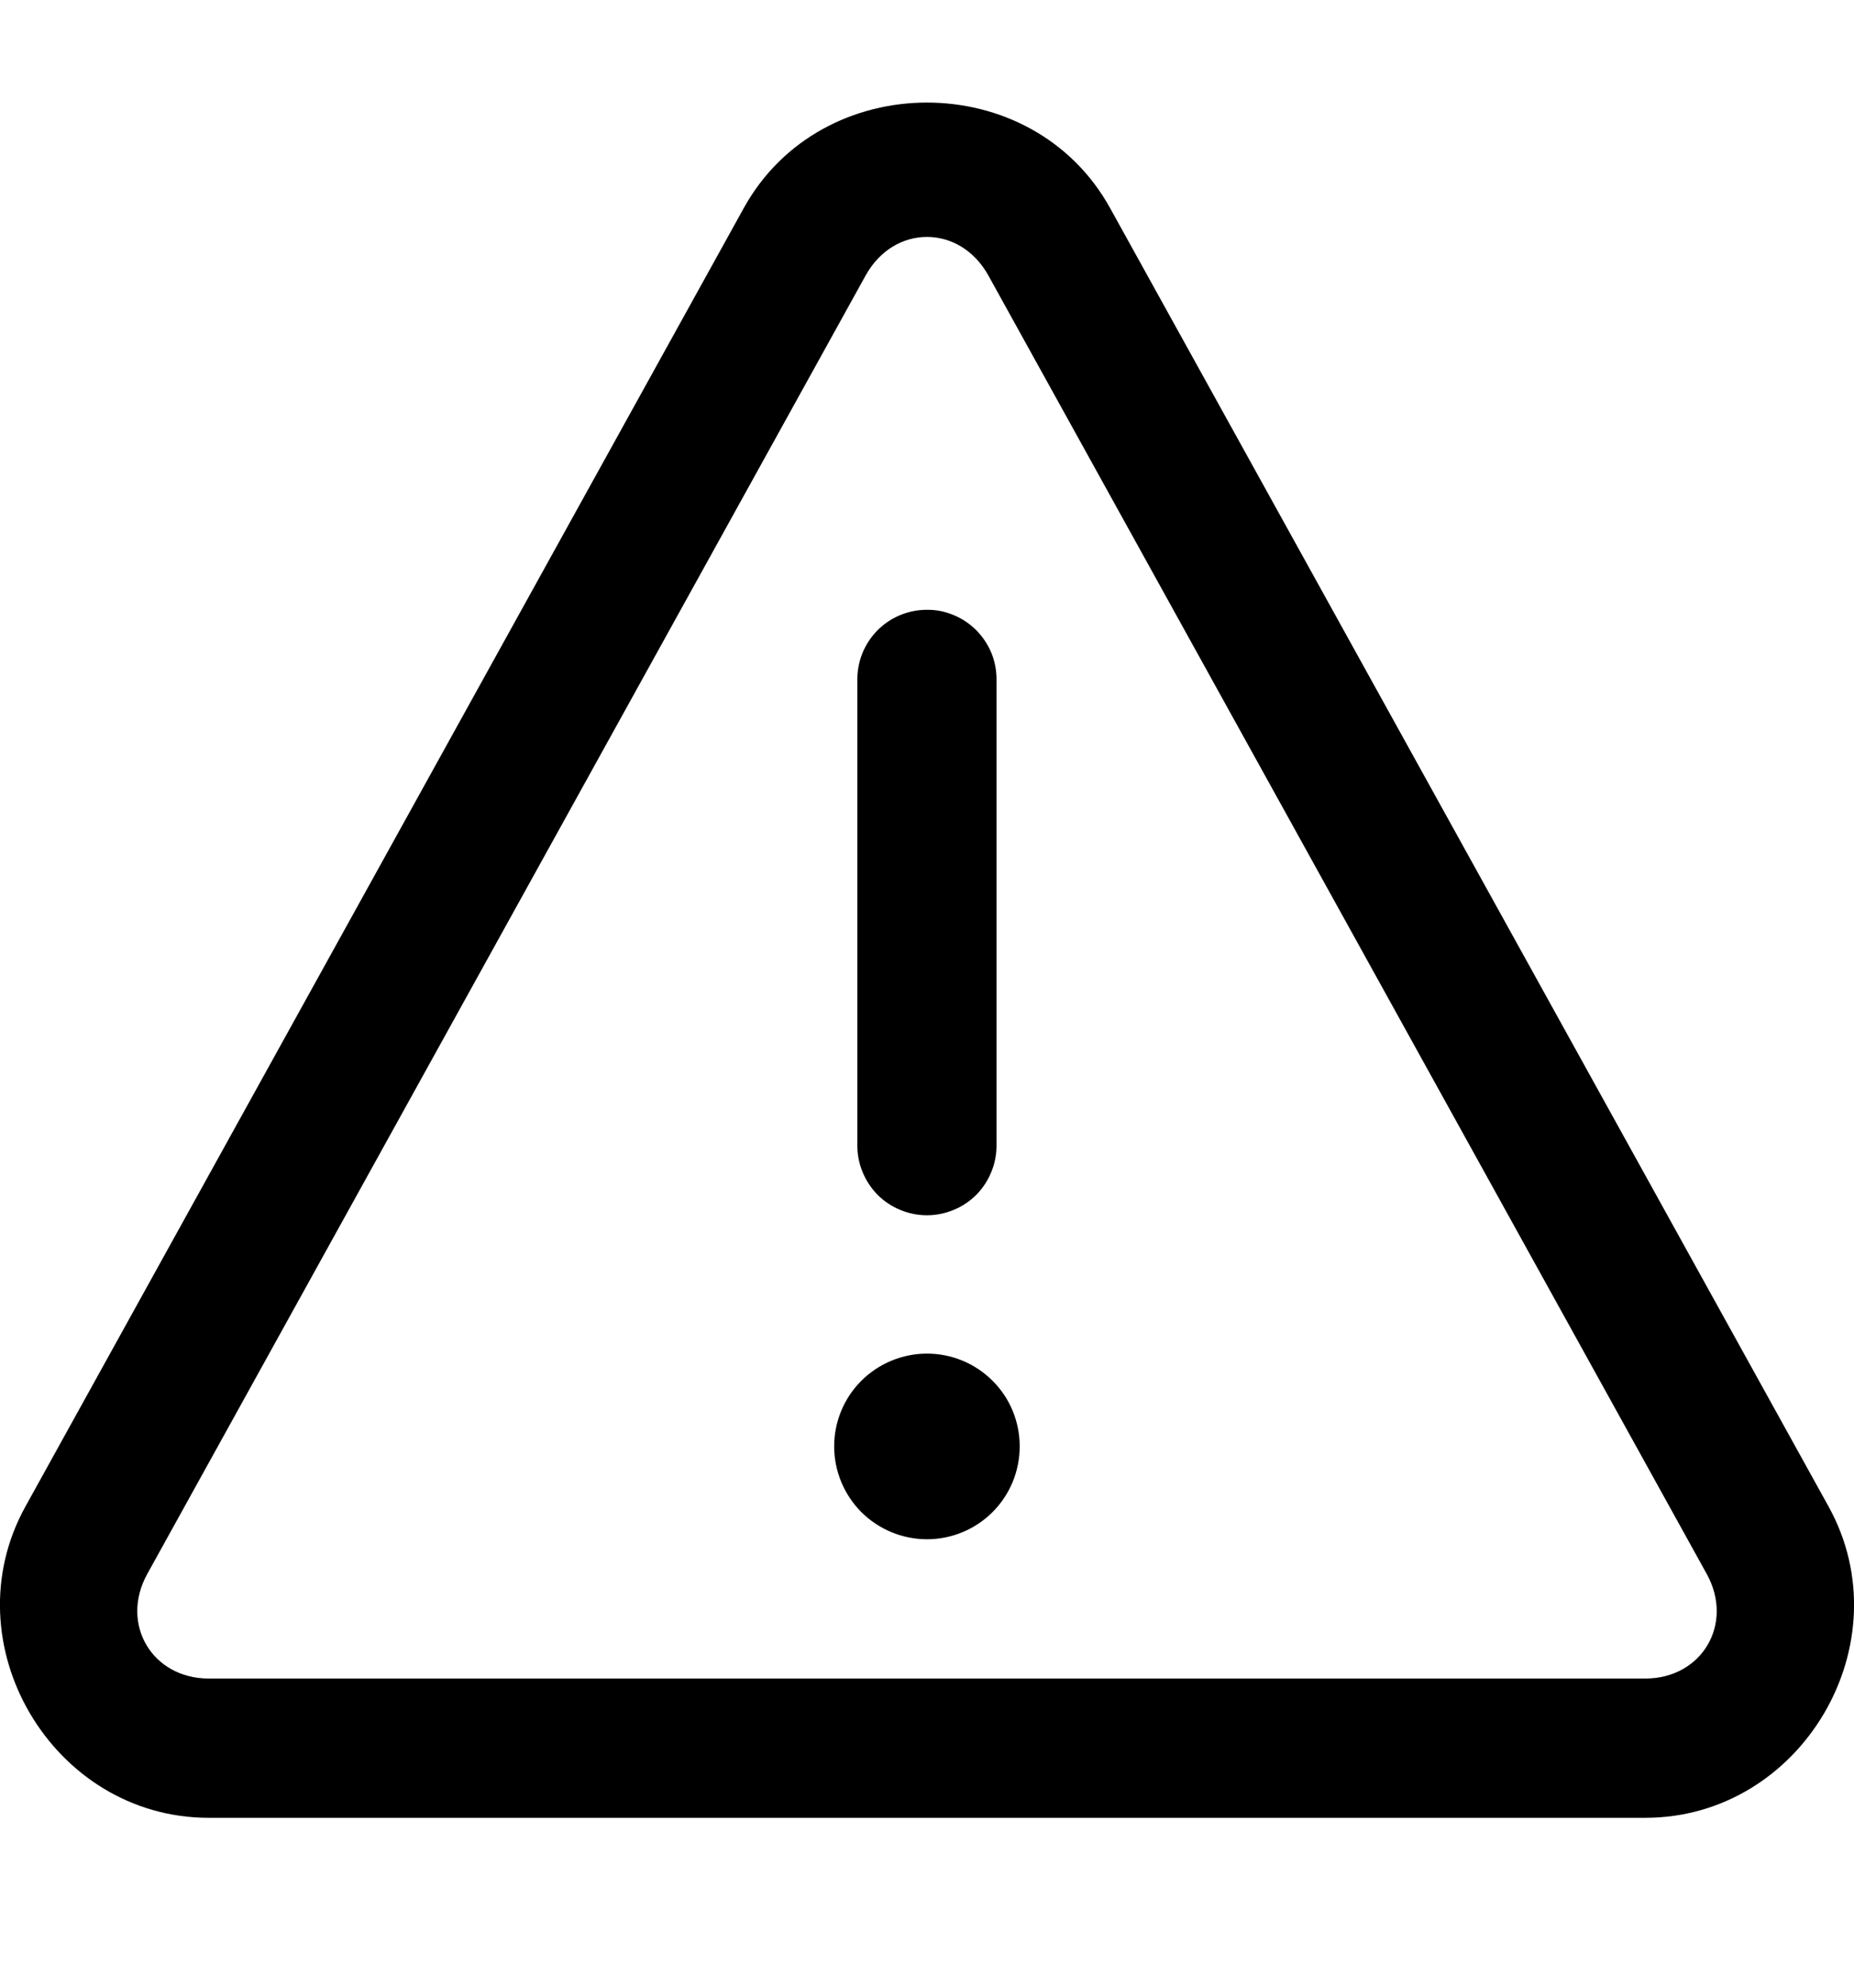 <svg width="14" height="15" viewBox="0 0 14 15" fill="none" xmlns="http://www.w3.org/2000/svg">
<path d="M7 0.774C6.455 0.774 5.91 1.039 5.616 1.571L0.192 11.369C-0.38 12.402 0.395 13.718 1.576 13.718H12.424C13.605 13.718 14.38 12.402 13.808 11.369L8.383 1.571C8.089 1.039 7.544 0.774 7 0.774ZM7 1.788C7.178 1.788 7.356 1.885 7.464 2.08L12.888 11.878C13.096 12.254 12.852 12.667 12.424 12.667H1.576C1.148 12.667 0.904 12.254 1.112 11.878L6.536 2.08C6.644 1.885 6.821 1.788 7 1.788ZM6.991 4.602C6.852 4.604 6.719 4.661 6.622 4.761C6.525 4.861 6.472 4.995 6.474 5.135V8.638C6.473 8.708 6.486 8.777 6.512 8.841C6.538 8.906 6.577 8.965 6.625 9.015C6.674 9.064 6.733 9.104 6.797 9.13C6.861 9.157 6.93 9.171 7 9.171C7.069 9.171 7.138 9.157 7.202 9.13C7.267 9.104 7.325 9.064 7.374 9.015C7.423 8.965 7.461 8.906 7.487 8.841C7.513 8.777 7.526 8.708 7.525 8.638V5.135C7.526 5.064 7.513 4.994 7.487 4.929C7.46 4.864 7.421 4.805 7.371 4.755C7.321 4.705 7.262 4.666 7.197 4.64C7.132 4.613 7.062 4.6 6.991 4.602V4.602ZM7 10.215C6.814 10.215 6.636 10.289 6.504 10.42C6.373 10.551 6.299 10.729 6.299 10.915C6.299 11.101 6.373 11.279 6.504 11.411C6.636 11.542 6.814 11.616 7 11.616C7.186 11.616 7.364 11.542 7.495 11.411C7.627 11.279 7.7 11.101 7.7 10.915C7.7 10.729 7.627 10.551 7.495 10.42C7.364 10.289 7.186 10.215 7 10.215Z" fill="black"/>
</svg>
